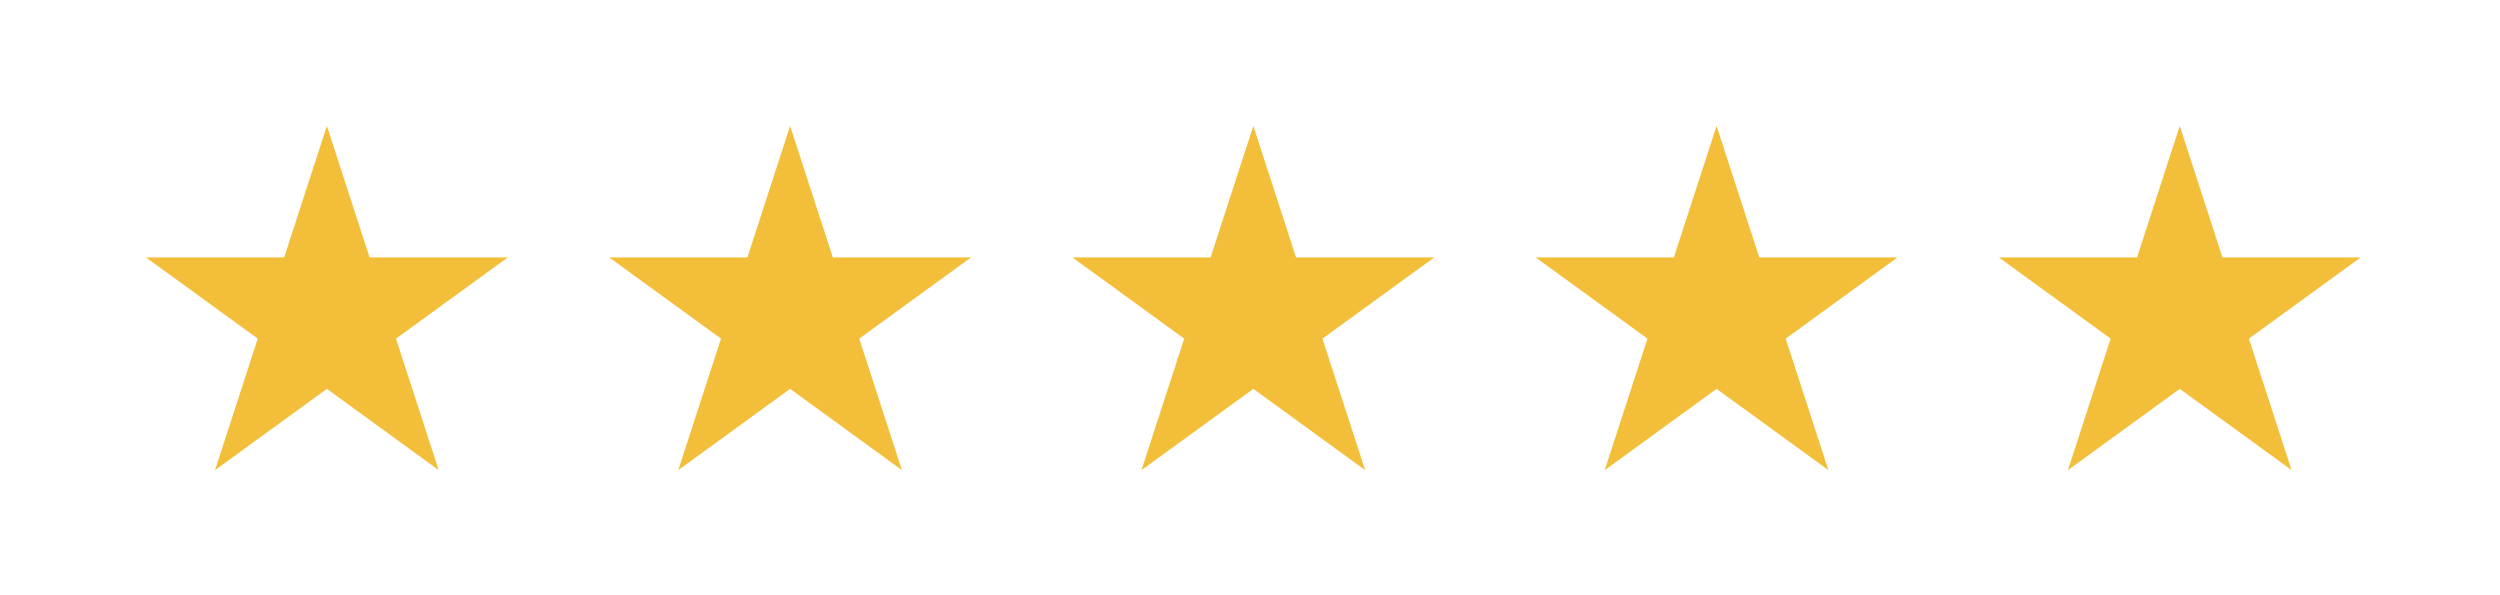 <svg width="84" height="20" viewBox="0 0 84 20" fill="none" xmlns="http://www.w3.org/2000/svg">
<g filter="url(#filter0_d_82_161)">
<path d="M10.983 0.231L12.418 4.649H17.062L13.305 7.378L14.74 11.796L10.983 9.066L7.225 11.796L8.661 7.378L4.903 4.649H9.548L10.983 0.231Z" fill="#F3BF3A"/>
<path d="M26.548 0.231L27.983 4.649H32.627L28.87 7.378L30.305 11.796L26.548 9.066L22.79 11.796L24.226 7.378L20.468 4.649H25.113L26.548 0.231Z" fill="#F3BF3A"/>
<path d="M42.112 0.231L43.547 4.649H48.191L44.434 7.378L45.869 11.796L42.112 9.066L38.354 11.796L39.789 7.378L36.032 4.649H40.676L42.112 0.231Z" fill="#F3BF3A"/>
<path d="M57.677 0.231L59.112 4.649H63.756L59.999 7.378L61.434 11.796L57.677 9.066L53.919 11.796L55.355 7.378L51.597 4.649H56.242L57.677 0.231Z" fill="#F3BF3A"/>
<path d="M73.24 0.231L74.675 4.649H79.319L75.562 7.378L76.997 11.796L73.24 9.066L69.482 11.796L70.918 7.378L67.16 4.649H71.805L73.24 0.231Z" fill="#F3BF3A"/>
</g>
<defs>
<filter id="filter0_d_82_161" x="0.903" y="0.231" width="82.416" height="19.564" filterUnits="userSpaceOnUse" color-interpolation-filters="sRGB">
<feFlood flood-opacity="0" result="BackgroundImageFix"/>
<feColorMatrix in="SourceAlpha" type="matrix" values="0 0 0 0 0 0 0 0 0 0 0 0 0 0 0 0 0 0 127 0" result="hardAlpha"/>
<feOffset dy="4"/>
<feGaussianBlur stdDeviation="2"/>
<feComposite in2="hardAlpha" operator="out"/>
<feColorMatrix type="matrix" values="0 0 0 0 0 0 0 0 0 0 0 0 0 0 0 0 0 0 0.25 0"/>
<feBlend mode="normal" in2="BackgroundImageFix" result="effect1_dropShadow_82_161"/>
<feBlend mode="normal" in="SourceGraphic" in2="effect1_dropShadow_82_161" result="shape"/>
</filter>
</defs>
</svg>
